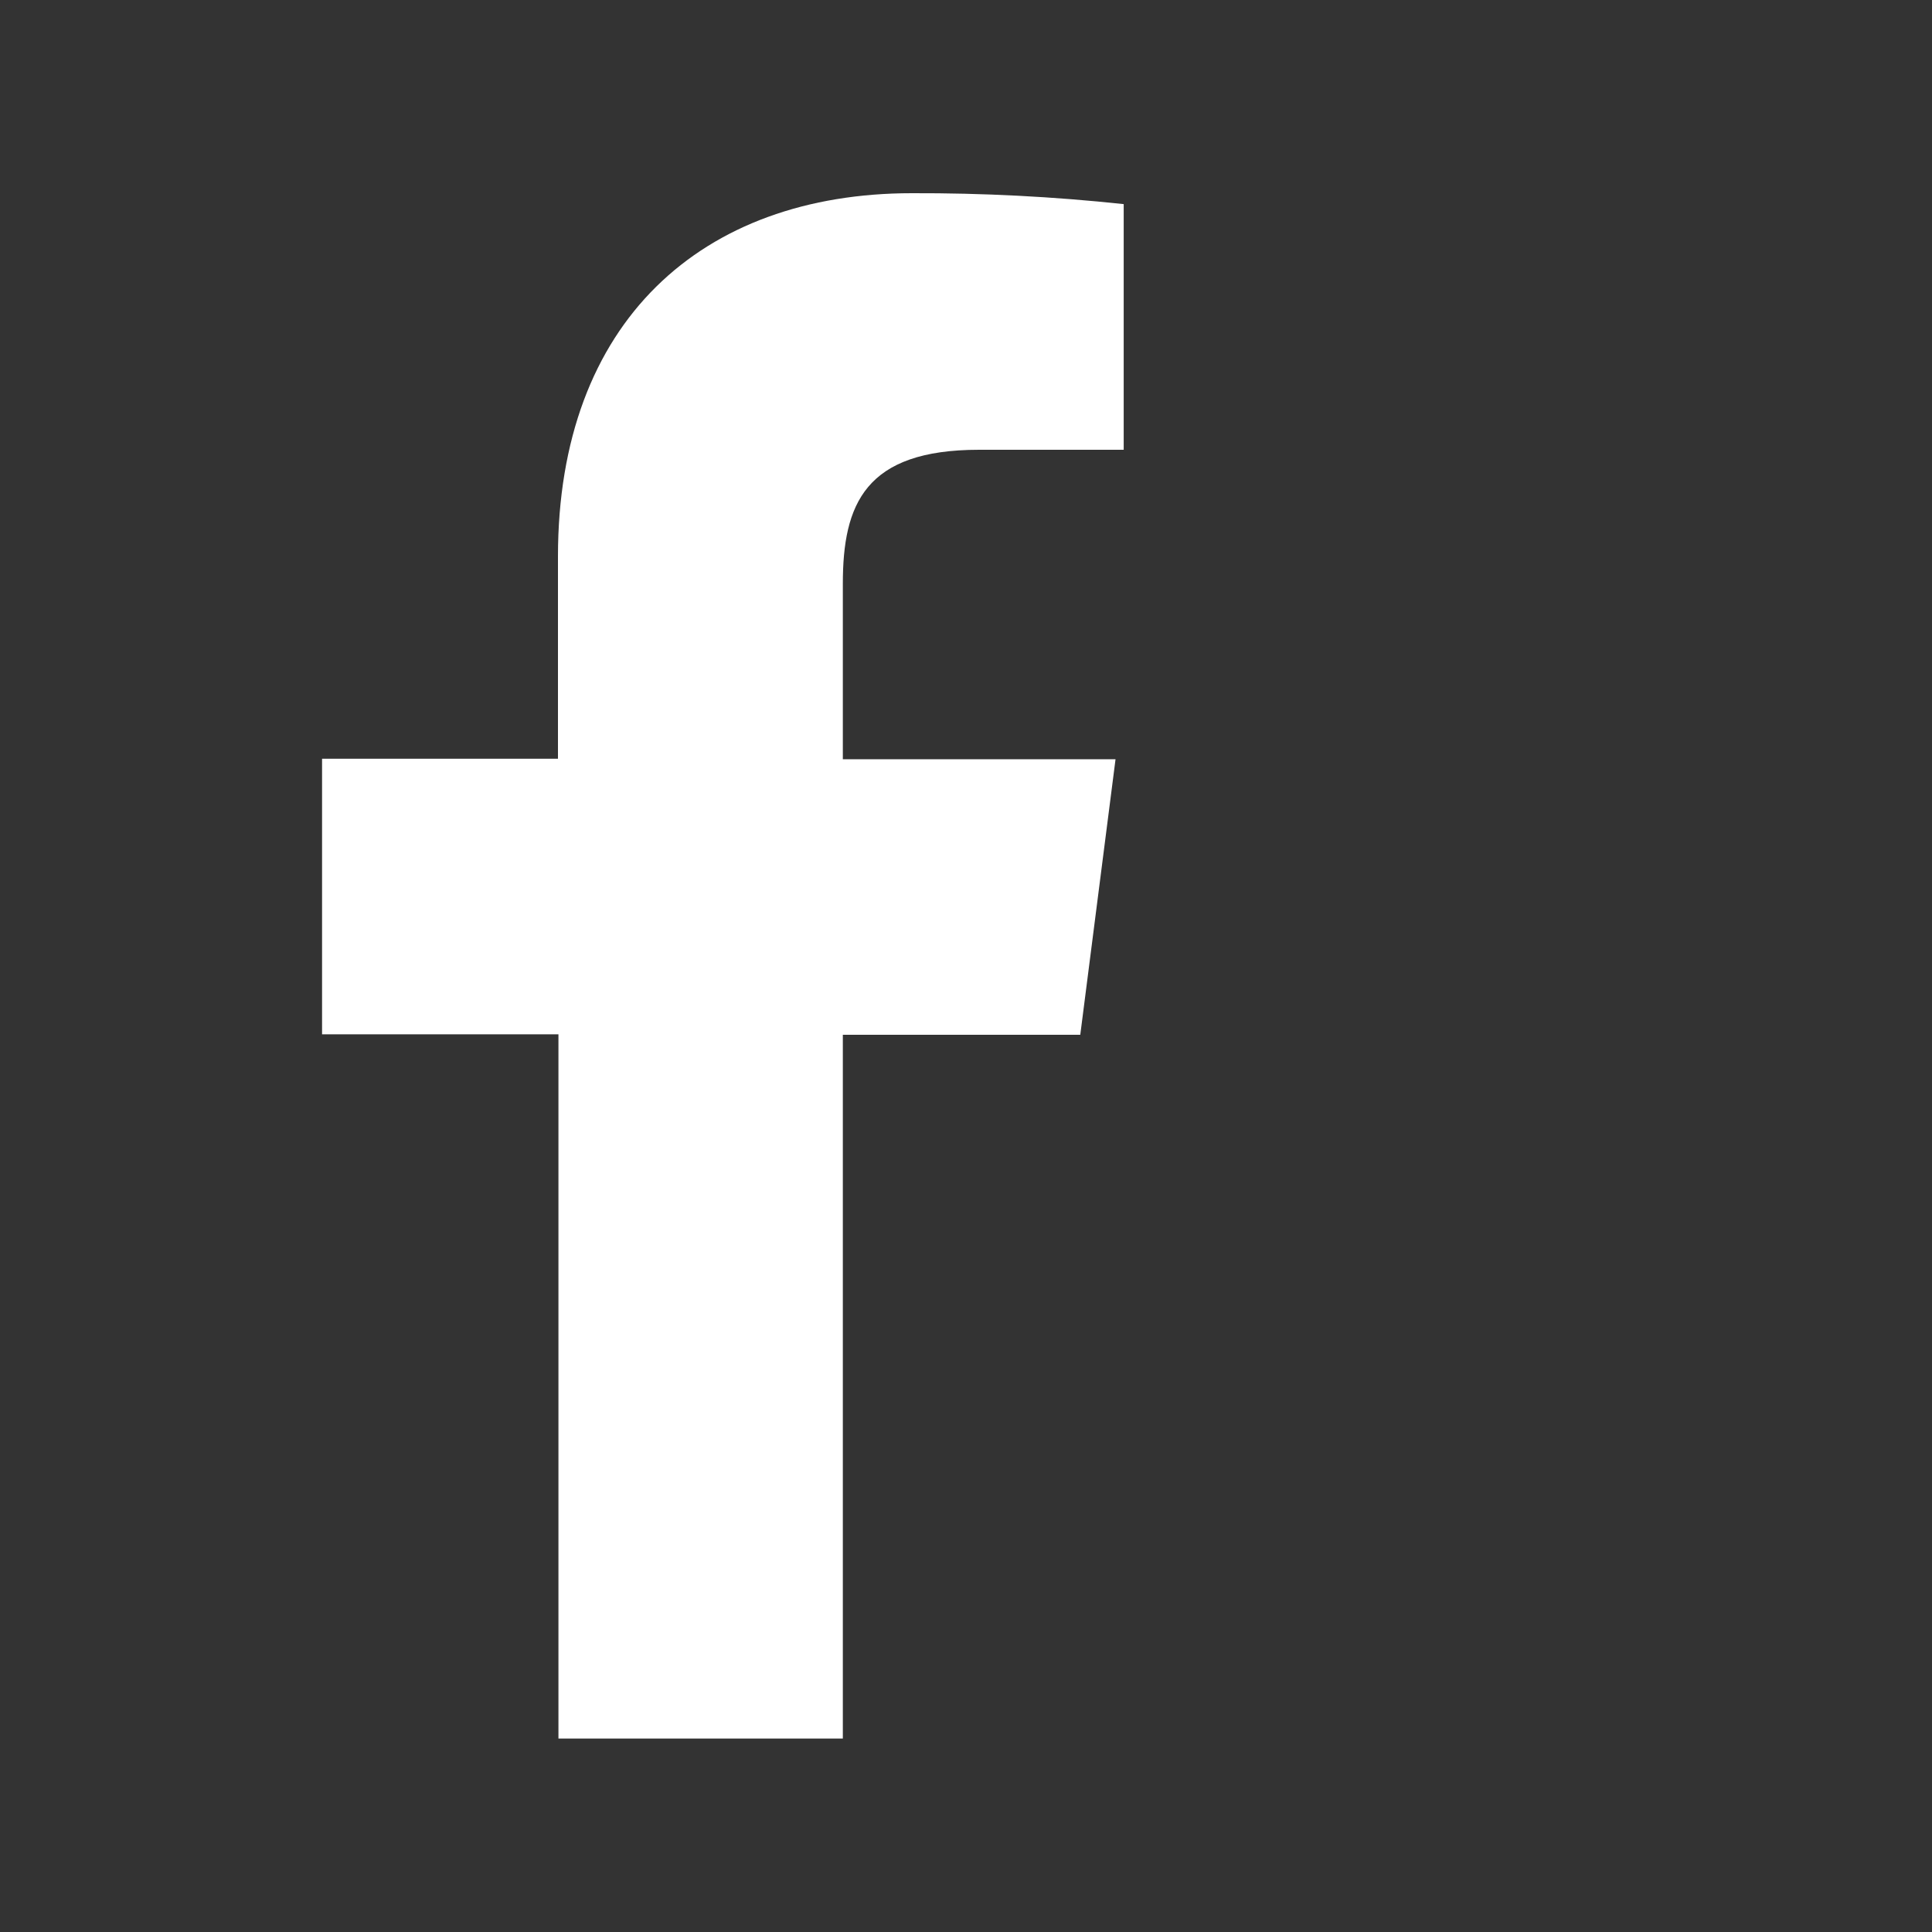 <svg viewBox="0 0 40 40" fill="none" xmlns="http://www.w3.org/2000/svg">
<rect x="0" y="0" width="40" height="40" fill="#333333" stroke="none"/>
<path d="M17.45 35.995V21.424H22.366L23.096 15.719H17.45V12.086C17.45 10.439 17.909 9.312 20.271 9.312H23.265V4.226C21.809 4.07 20.345 3.995 18.88 4C14.535 4 11.552 6.653 11.552 11.522V15.709H6.668V21.414H11.562V35.995H17.45Z" fill="white"/>
</svg>
